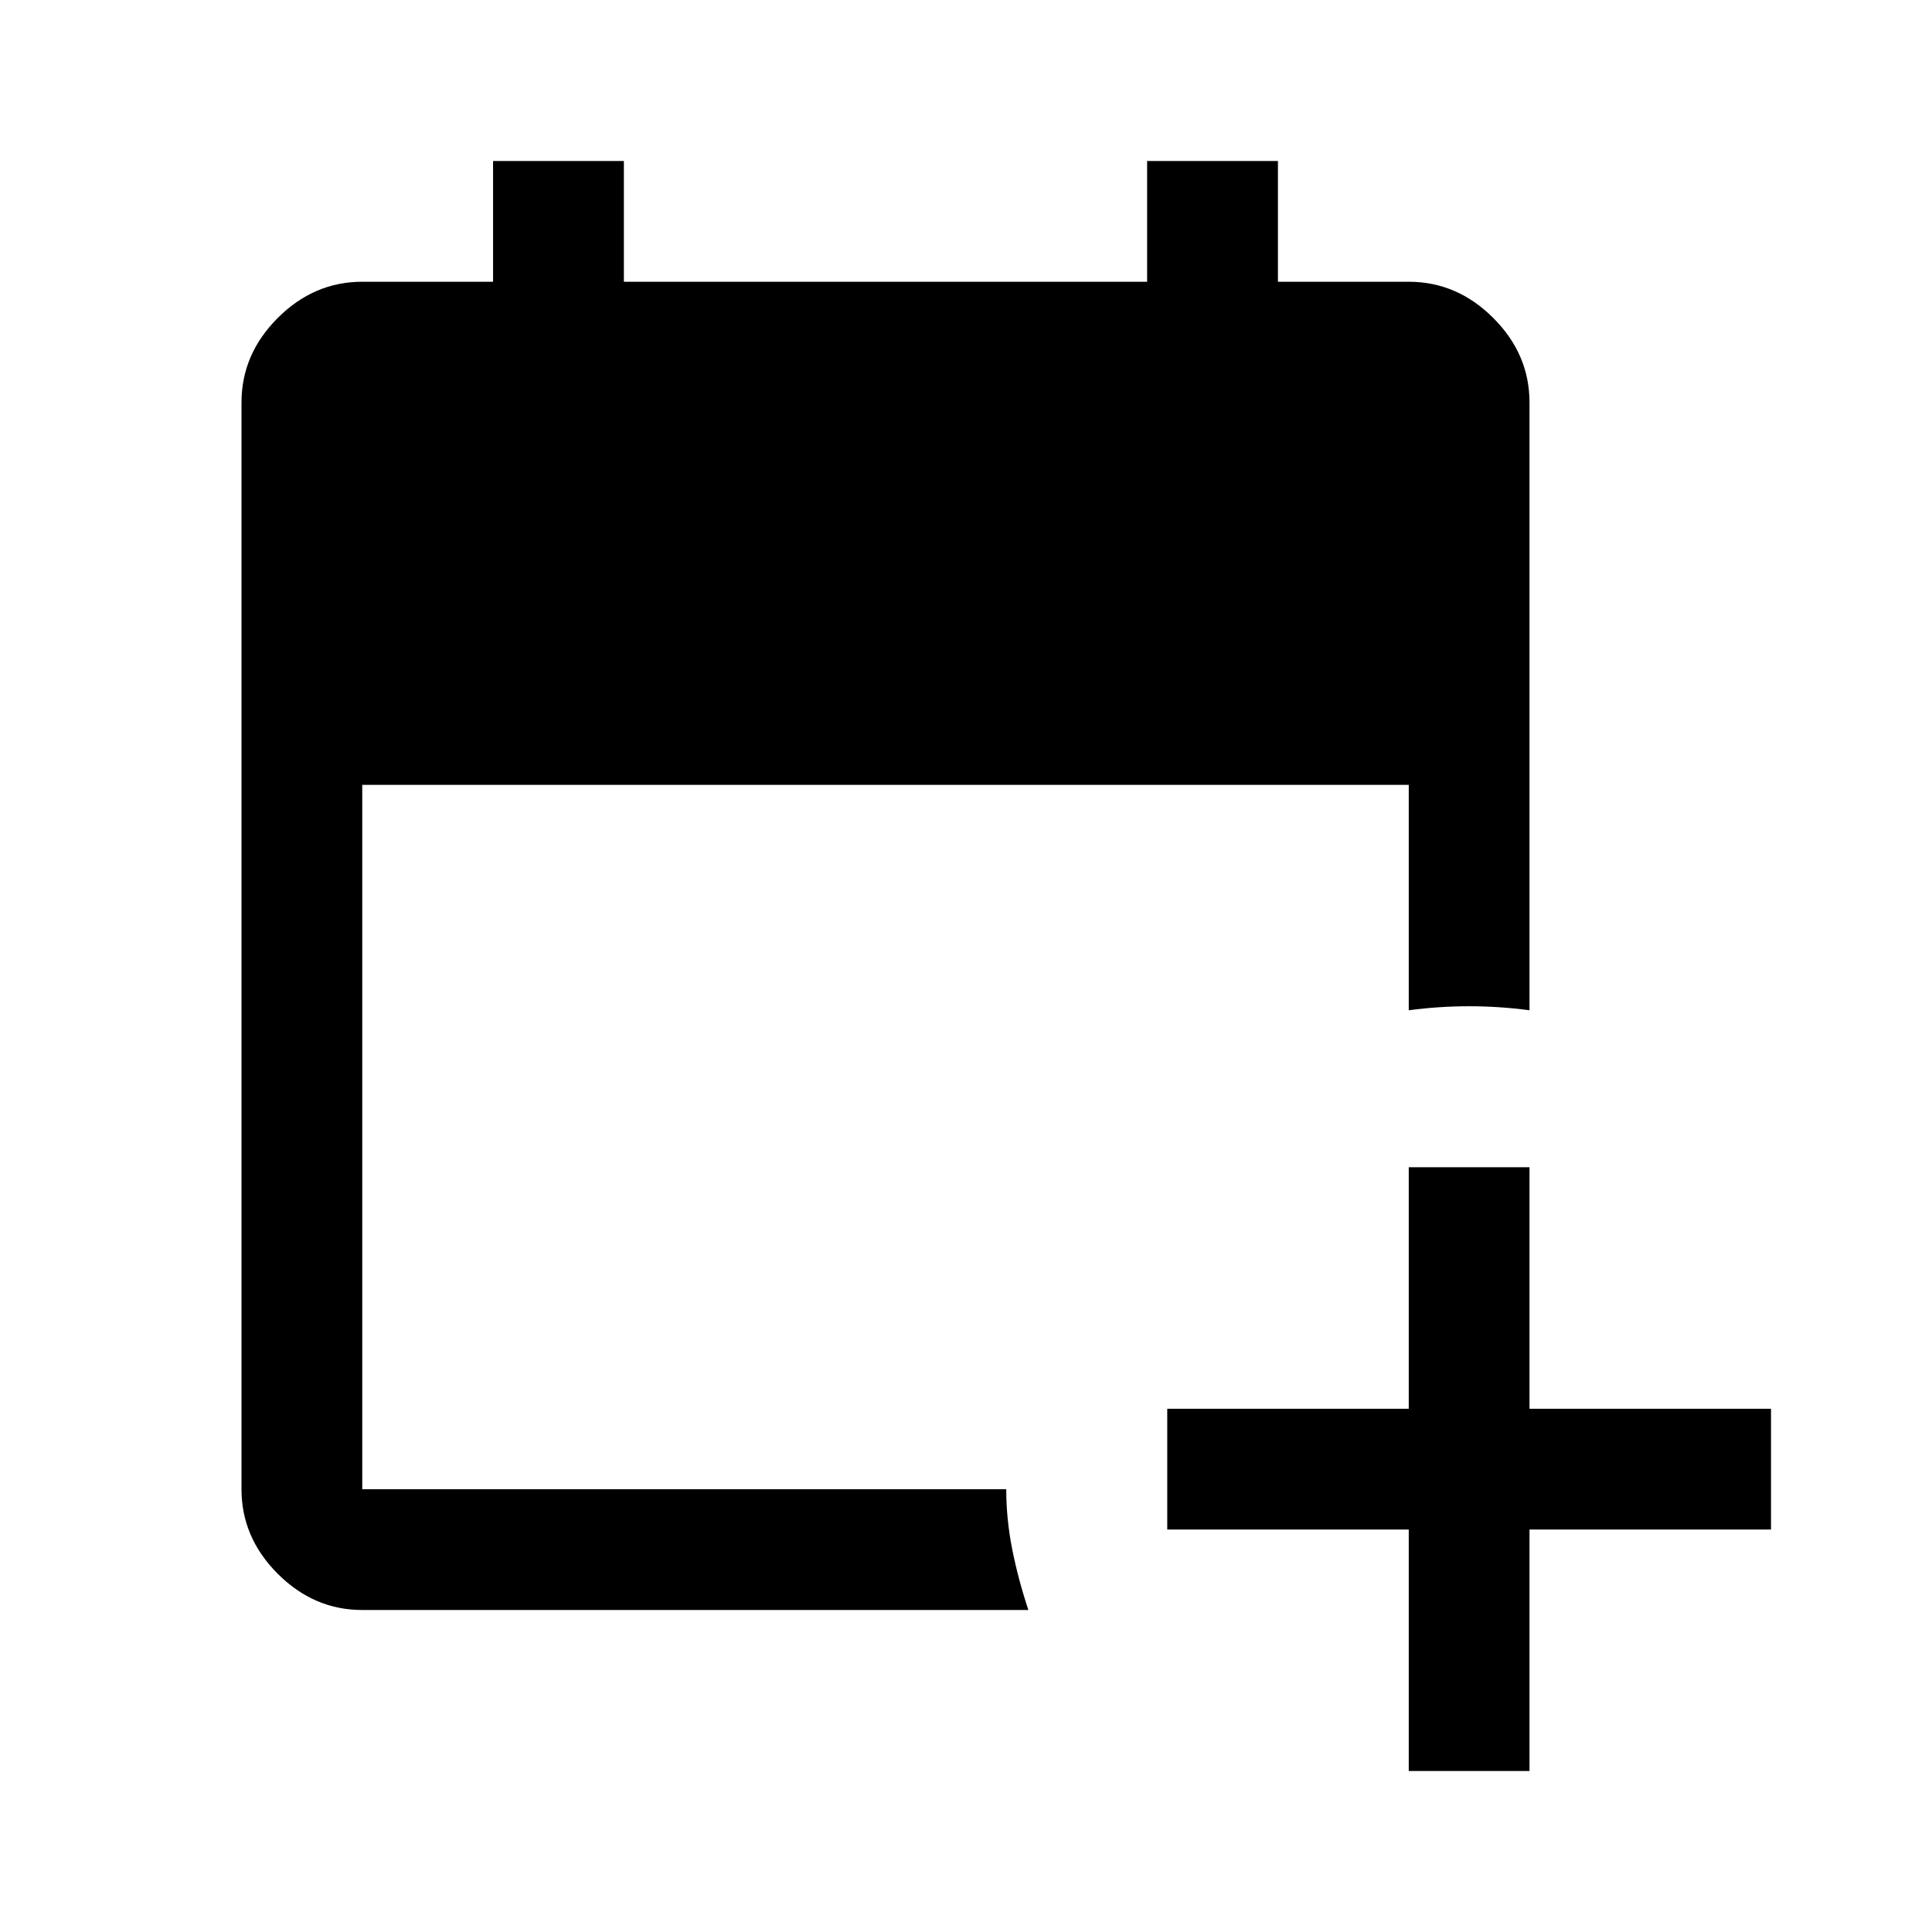 <svg xmlns="http://www.w3.org/2000/svg" height="48" width="48"><path d="M35 44v-6h-6v-3h6v-6h3v6h6v3h-6v6ZM9 40q-1.2 0-2.1-.9Q6 38.2 6 37V10q0-1.2.9-2.1Q7.8 7 9 7h3.25V4h3.25v3h13V4h3.25v3H35q1.2 0 2.1.9.9.9.9 2.1v15.1q-.75-.1-1.5-.1t-1.5.1v-5.6H9V37h16q0 .75.15 1.5t.4 1.5Z"/></svg>